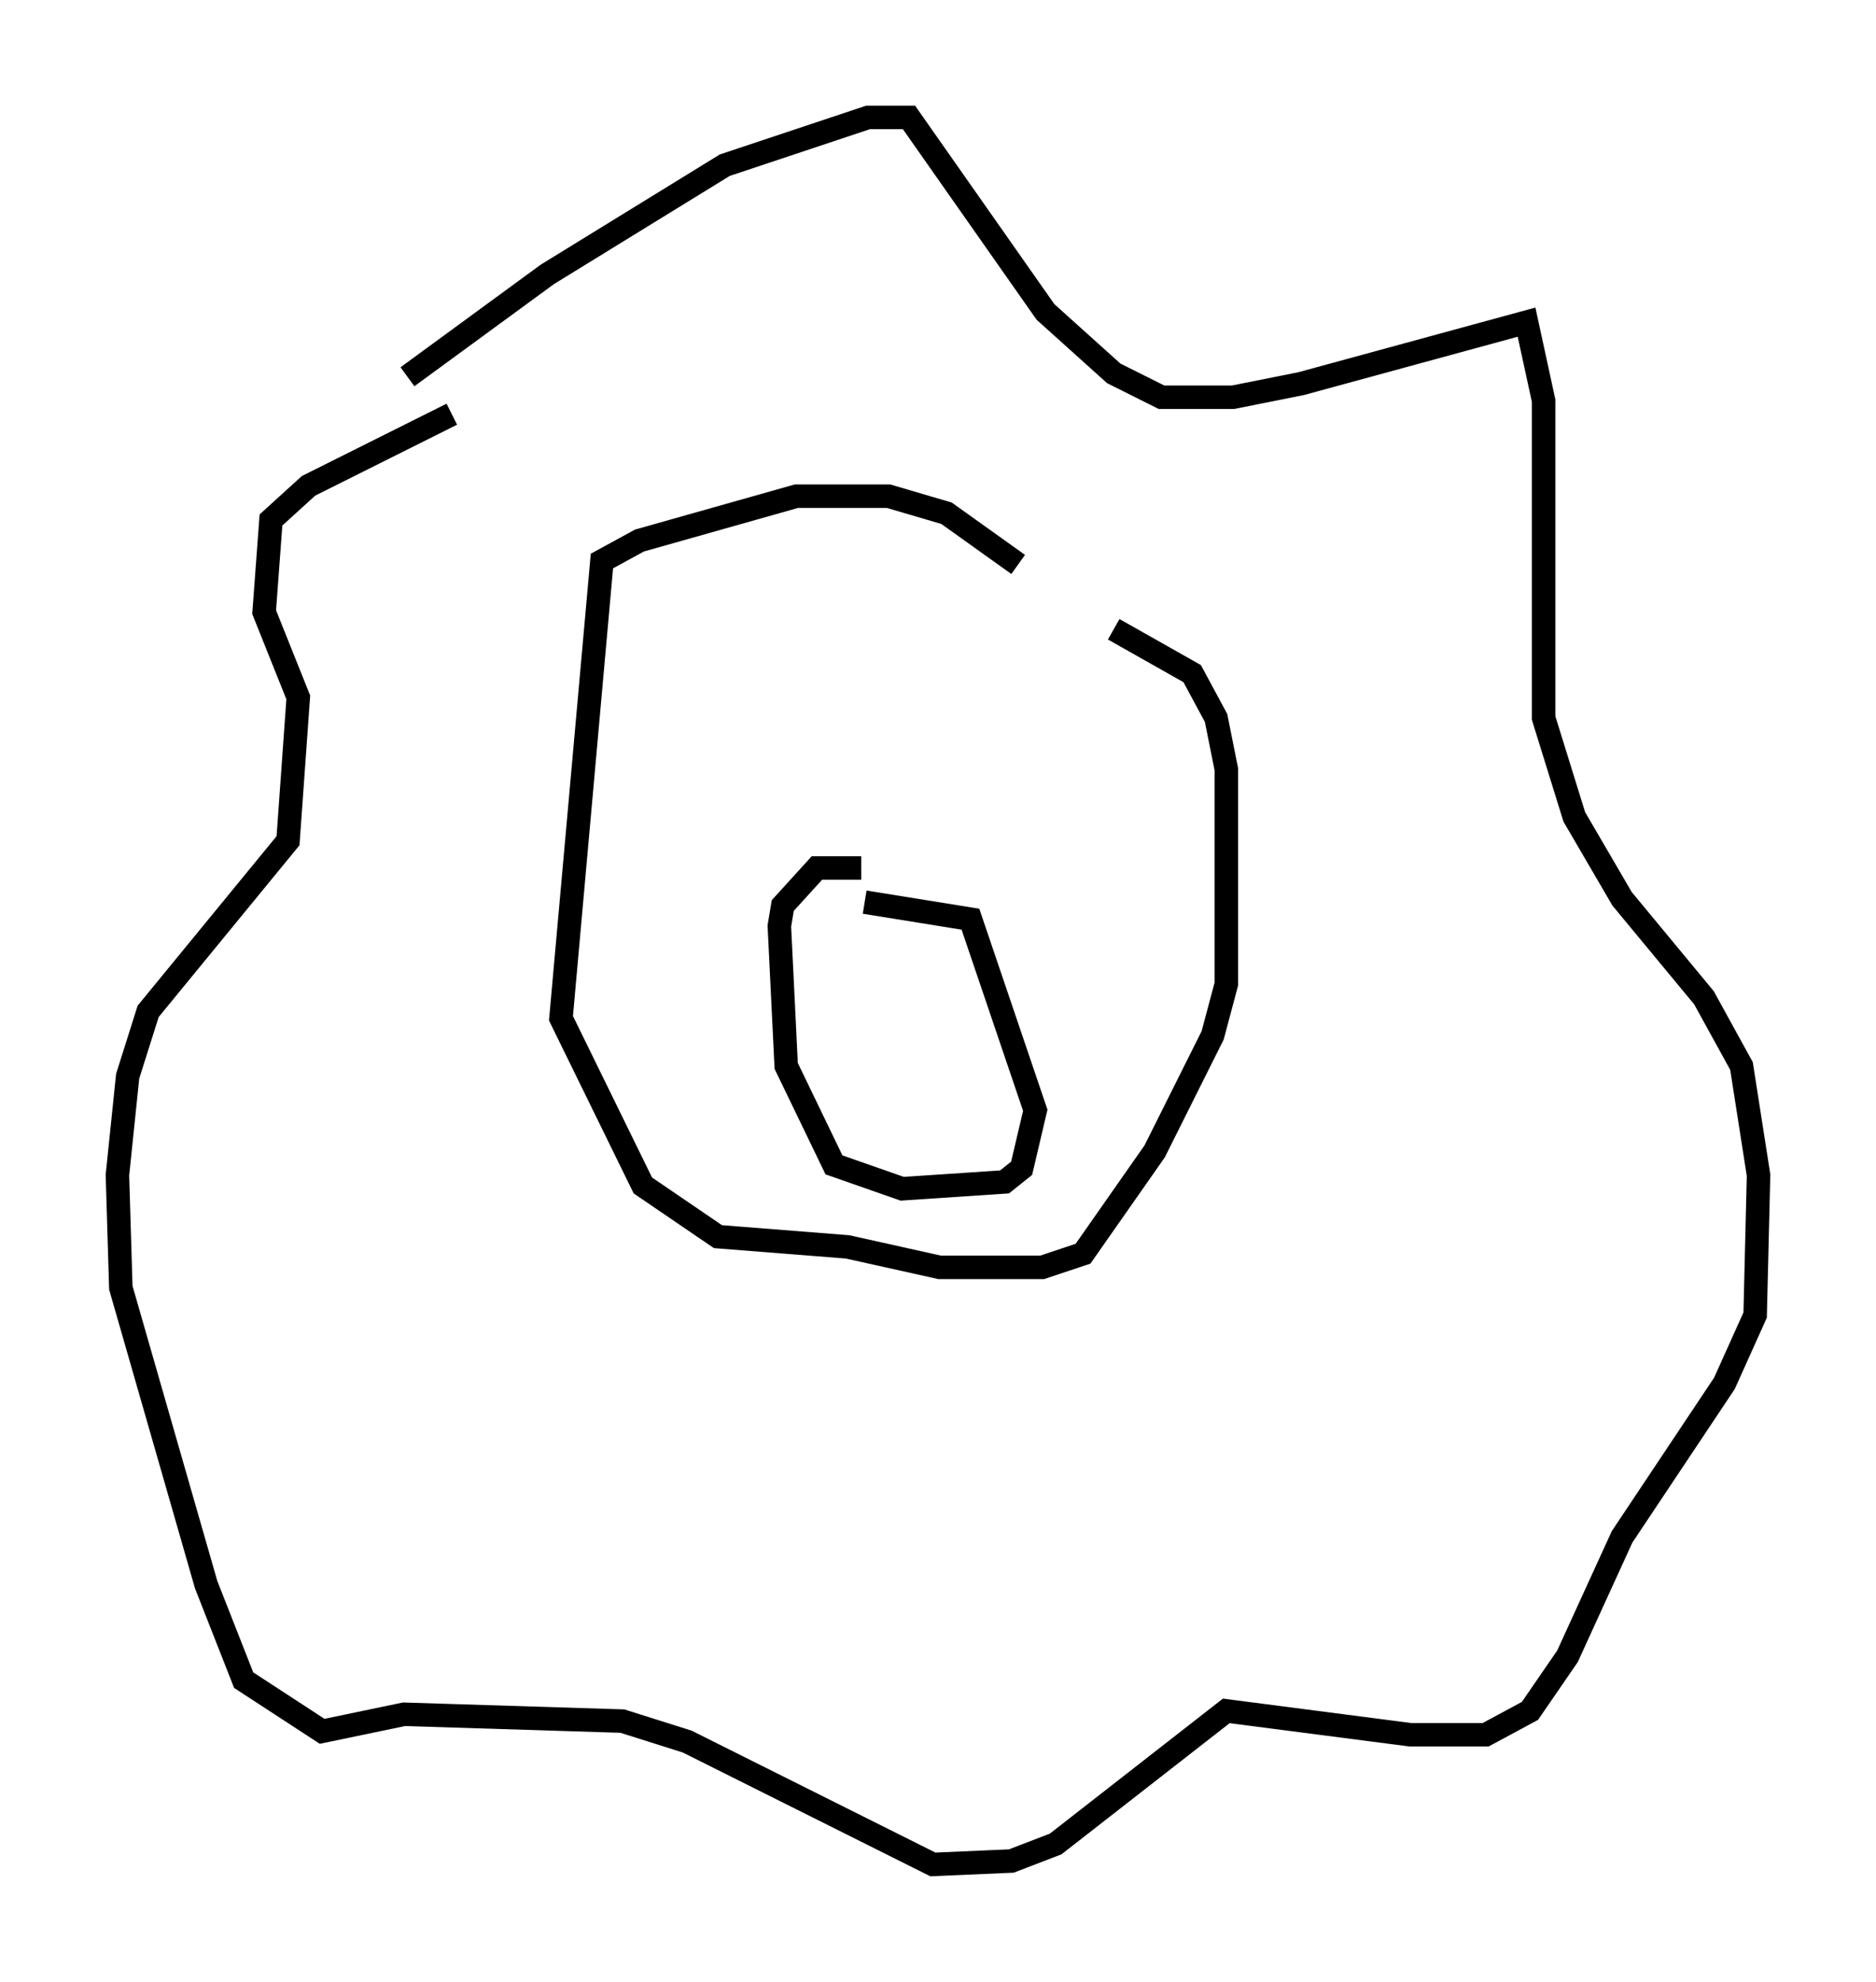 <?xml version="1.0" encoding="utf-8" ?>
<svg baseProfile="full" height="84.369" version="1.1" width="79.866" xmlns="http://www.w3.org/2000/svg" xmlns:ev="http://www.w3.org/2001/xml-events" xmlns:xlink="http://www.w3.org/1999/xlink"><defs /><rect fill="white" height="84.369" width="79.866" x="0" y="0" /><path d="M47.704, 31.29 m-4.358, -7.263 l-3.05, -2.179 -2.469, -0.726 l-3.922, 0.0 -6.682, 1.888 l-1.598, 0.872 -1.743, 19.464 l3.486, 7.117 3.196, 2.179 l5.52, 0.436 3.922, 0.872 l4.358, 0.0 1.743, -0.581 l3.05, -4.358 2.469, -4.939 l0.581, -2.179 0.0, -9.151 l-0.436, -2.179 -1.017, -1.888 l-3.341, -1.888 m-30.067, -10.749 l5.955, -4.358 7.553, -4.648 l6.101, -2.034 1.743, 0.0 l5.81, 8.279 2.905, 2.615 l2.034, 1.017 3.05, 0.0 l2.905, -0.581 9.587, -2.615 l0.726, 3.341 0.0, 13.508 l1.307, 4.212 2.034, 3.486 l3.486, 4.212 1.598, 2.905 l0.726, 4.648 -0.145, 5.955 l-1.307, 2.905 -4.358, 6.536 l-2.324, 5.084 -1.598, 2.324 l-1.888, 1.017 -3.196, 0.0 l-7.844, -1.017 -7.263, 5.665 l-1.888, 0.726 -3.341, 0.145 l-10.458, -5.229 -2.76, -0.872 l-9.296, -0.291 -3.486, 0.726 l-3.341, -2.179 -1.598, -4.067 l-3.631, -12.637 -0.145, -4.793 l0.436, -4.212 0.872, -2.76 l5.955, -7.263 0.436, -6.101 l-1.453, -3.631 0.291, -3.922 l1.598, -1.453 6.101, -3.05 m17.43, 19.318 l-1.888, 0.0 -1.453, 1.598 l-0.145, 0.872 0.291, 5.955 l2.034, 4.212 2.905, 1.017 l4.358, -0.291 0.726, -0.581 l0.581, -2.469 -2.76, -8.134 l-4.503, -0.726 " fill="none" stroke="black" stroke-width="1" /></svg>